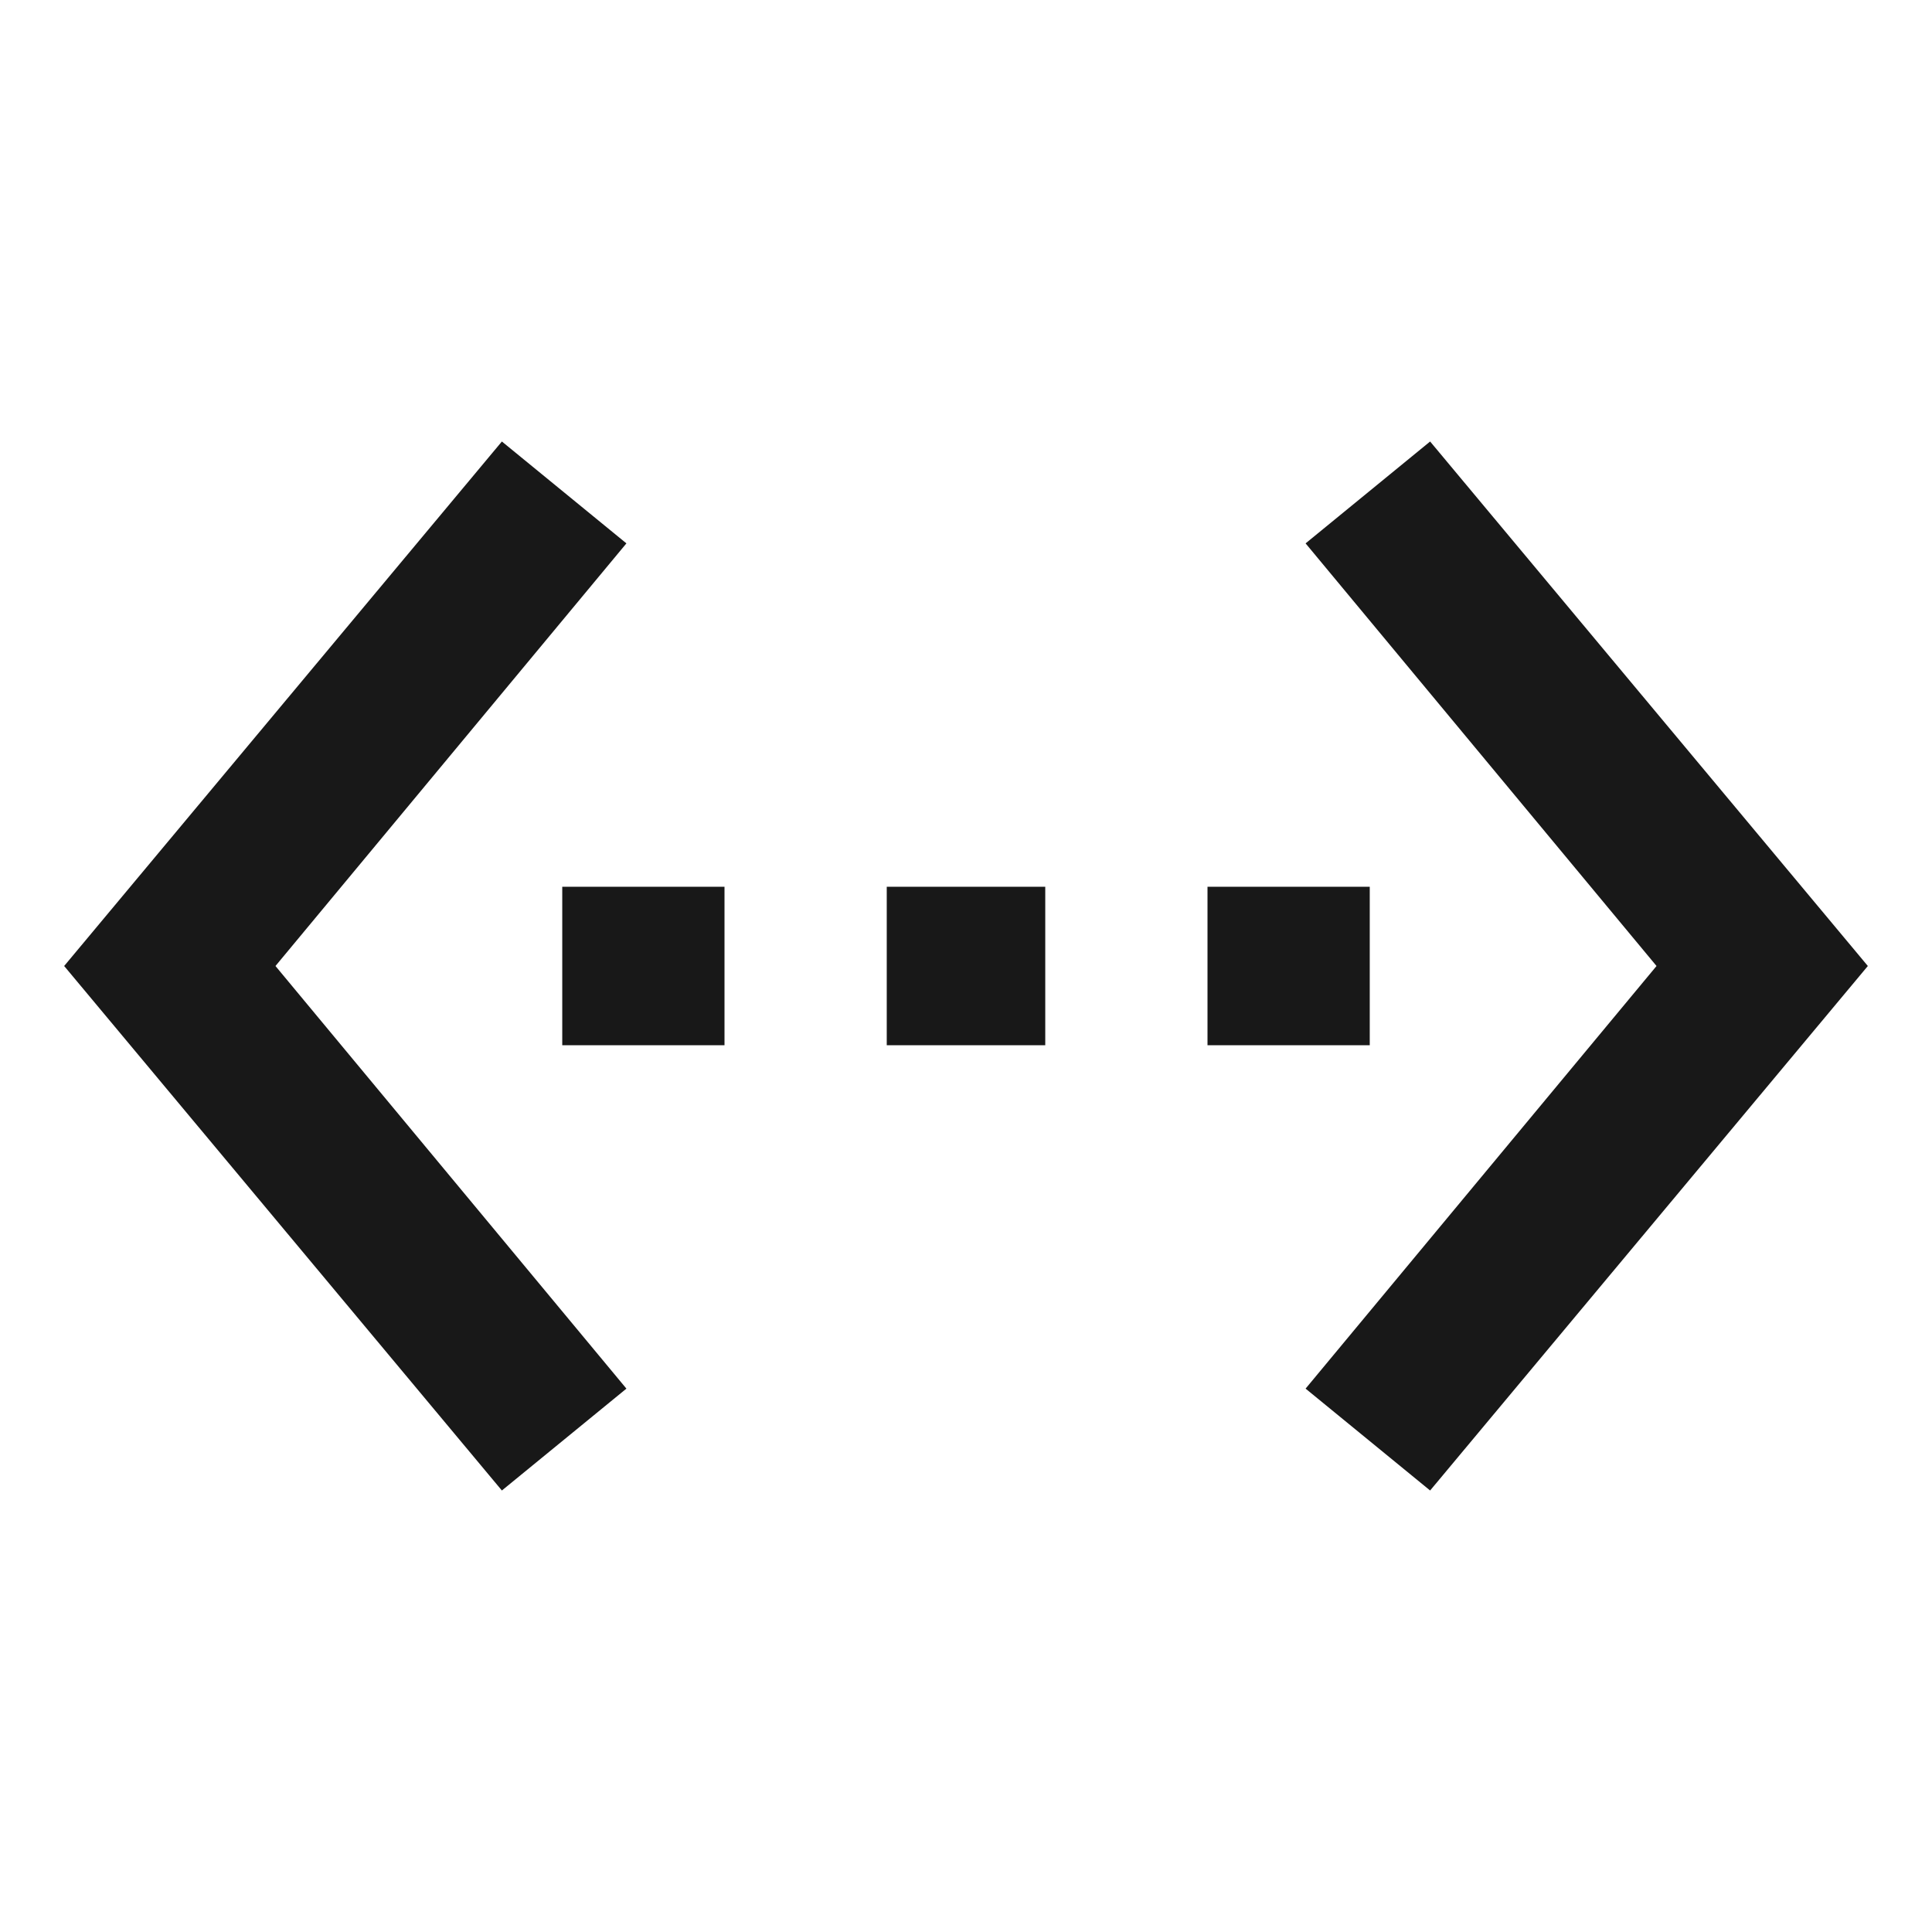 <?xml version="1.0" encoding="utf-8"?>
<!-- Generated by IcoMoon.io -->
<!DOCTYPE svg PUBLIC "-//W3C//DTD SVG 1.1//EN" "http://www.w3.org/Graphics/SVG/1.1/DTD/svg11.dtd">
<svg version="1.1" xmlns="http://www.w3.org/2000/svg" xmlns:xlink="http://www.w3.org/1999/xlink" width="48" height="48" viewBox="0 0 48 48">
<path fill="#181818" d="M35.531 10.969l10.875 13.031-10.875 13.031-3.094-2.531 8.719-10.5-8.719-10.5zM22.031 25.969v-3.938h3.938v3.938h-3.938zM34.031 22.031v3.938h-4.031v-3.938h4.031zM13.969 25.969v-3.938h4.031v3.938h-4.031zM15.563 13.5l-8.719 10.5 8.719 10.5-3.094 2.531-10.875-13.031 10.875-13.031z"></path>
</svg>
